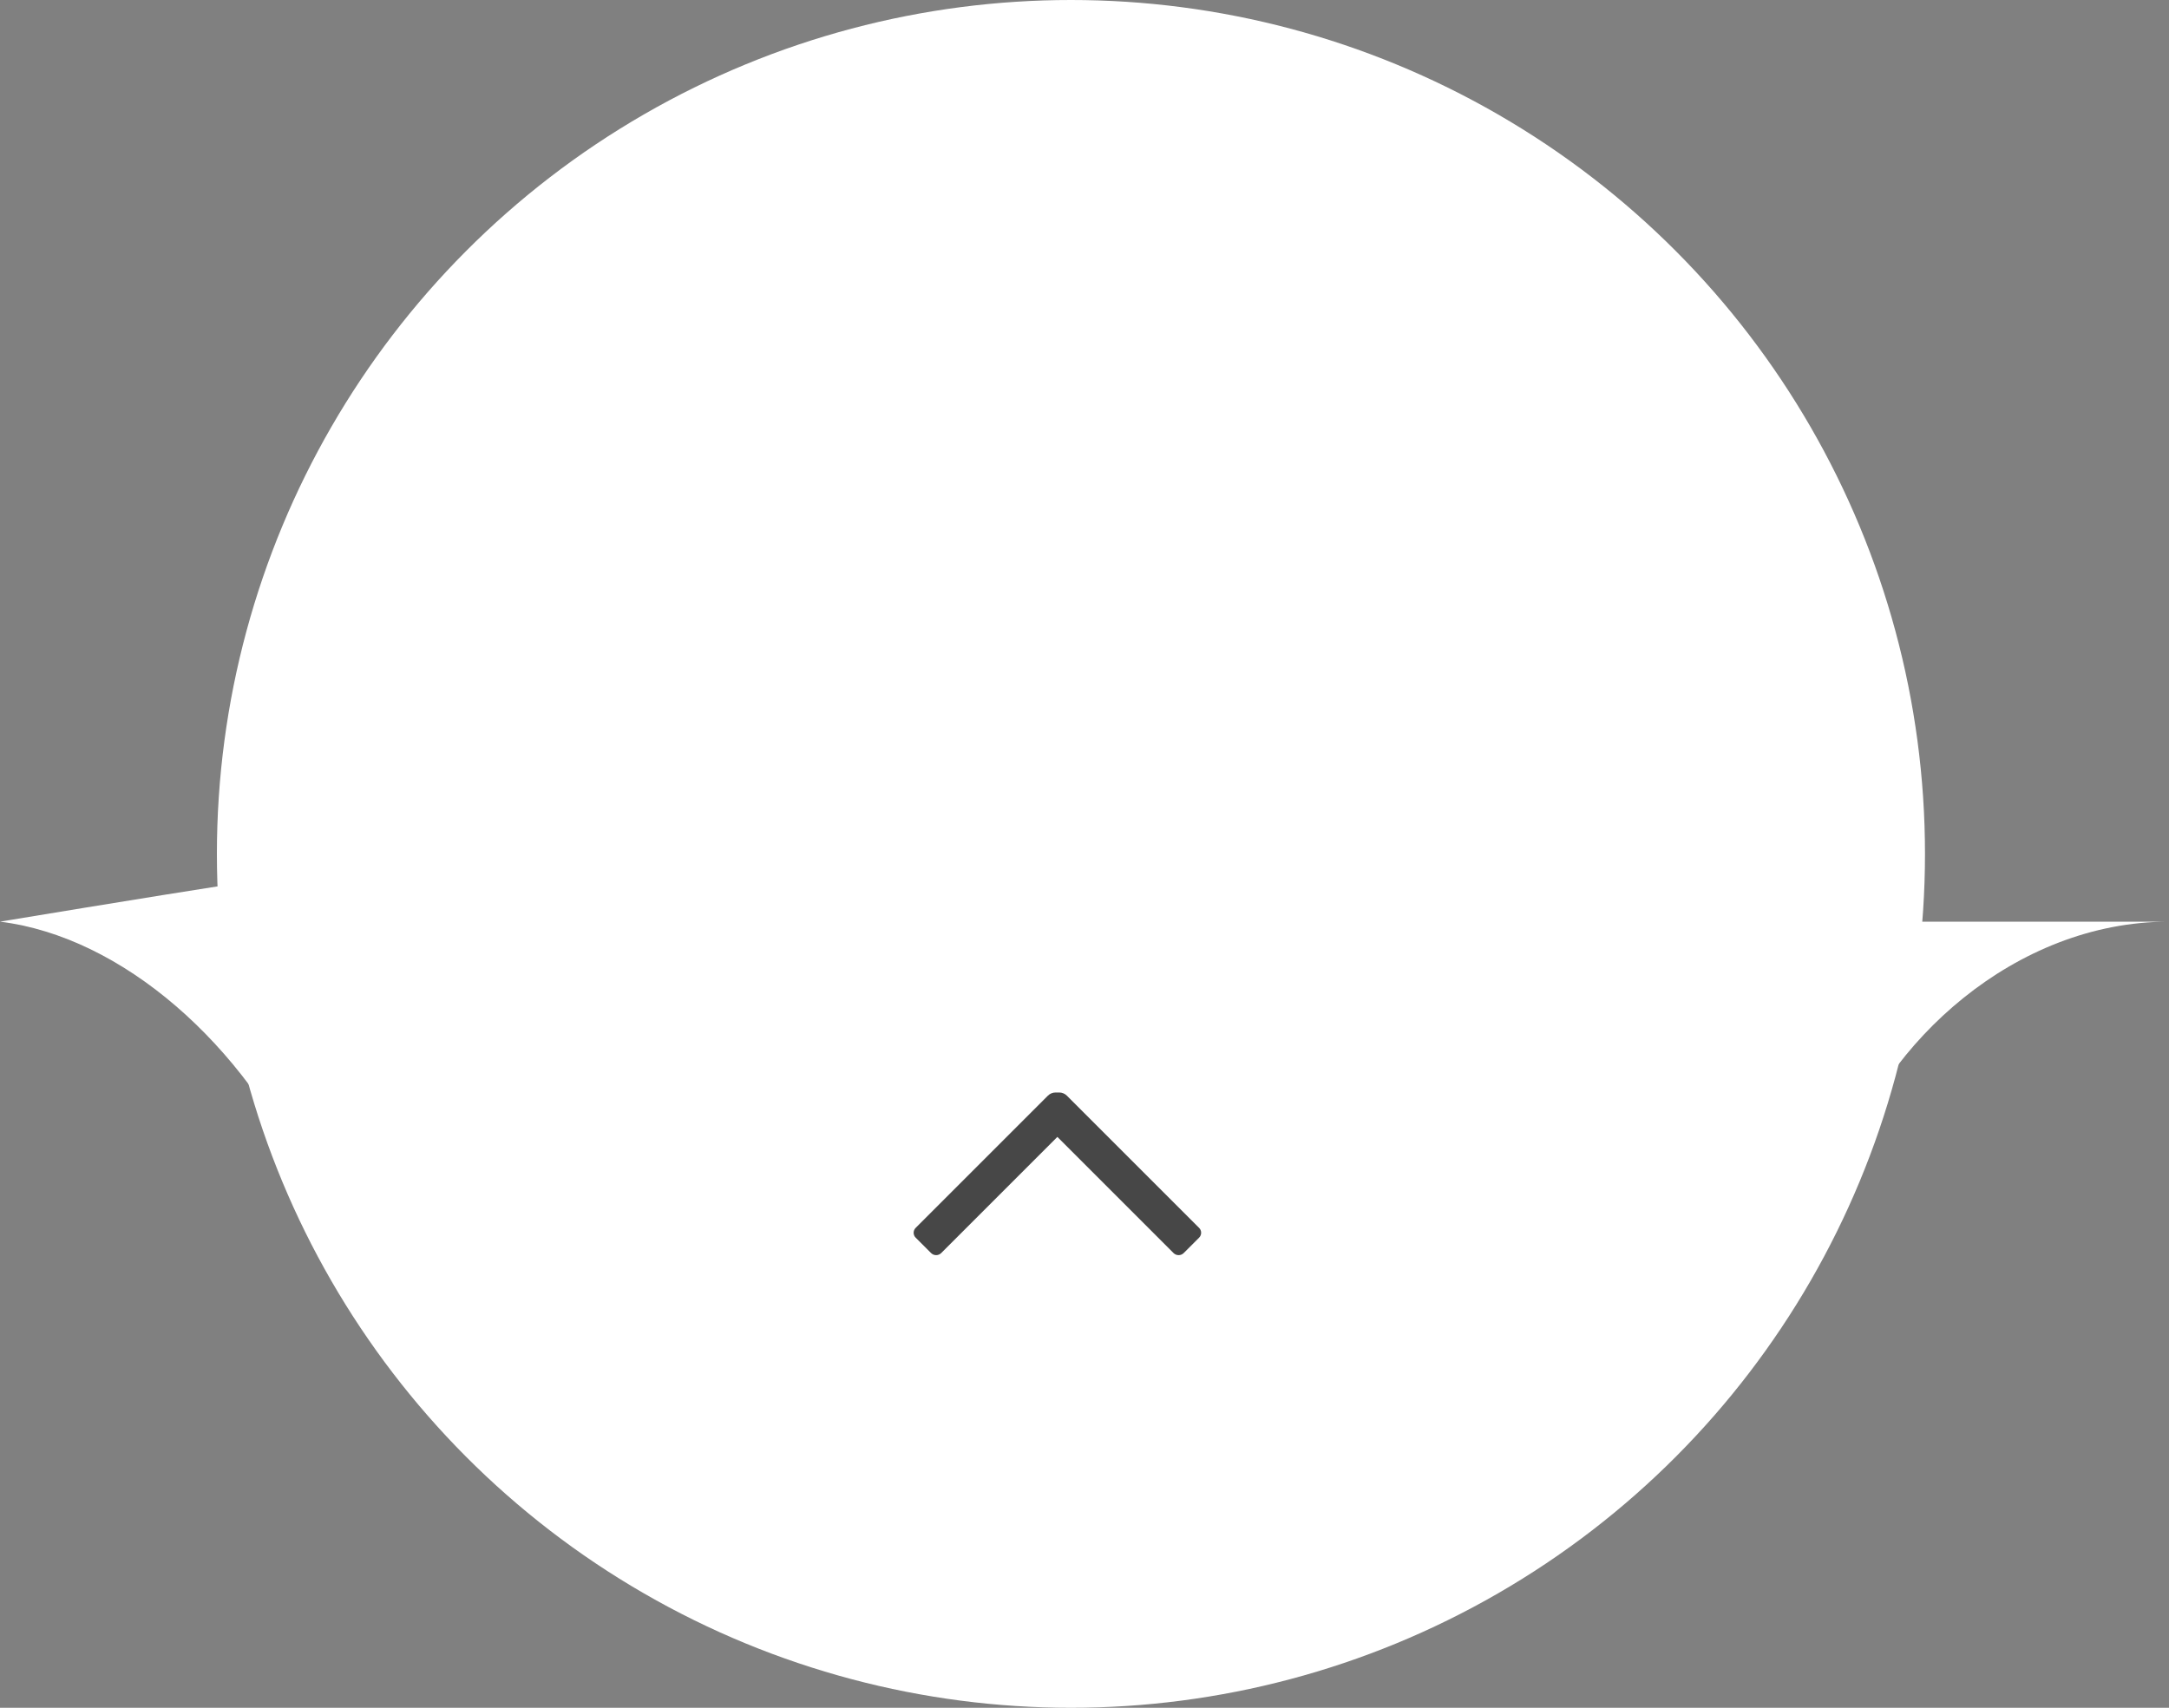 <svg width="80" height="63" viewBox="0 0 80 63" fill="none" xmlns="http://www.w3.org/2000/svg">
<rect x="0" y="0" width="80" height="63" fill="#808080" stroke="none"/>
<circle cx="39.5" cy="31.5" r="31.5" fill="white"/>
<path d="M80 34H68.571L68 43C69.5 38.5 74.286 34 80 34Z" fill="white"/>
<path d="M-0 34C4.5 34.556 9 38.5 11.379 43.717L11.5 38L8.911 32.558C5.431 33.099 -0 34 -0 34Z" fill="white"/>
<path d="M34.716 46.224C34.667 46.274 34.599 46.302 34.528 46.302C34.458 46.302 34.39 46.274 34.34 46.224L33.778 45.662C33.727 45.614 33.698 45.547 33.698 45.476C33.698 45.406 33.727 45.339 33.778 45.291L38.65 40.419C38.724 40.344 38.826 40.302 38.931 40.302L39.069 40.302C39.174 40.302 39.275 40.344 39.35 40.419L44.222 45.291C44.273 45.339 44.302 45.406 44.302 45.476C44.302 45.547 44.273 45.614 44.222 45.662L43.66 46.224C43.61 46.274 43.542 46.302 43.472 46.302C43.401 46.302 43.333 46.274 43.283 46.224L39 41.94L34.716 46.224Z" fill="#474747"/>
</svg>
